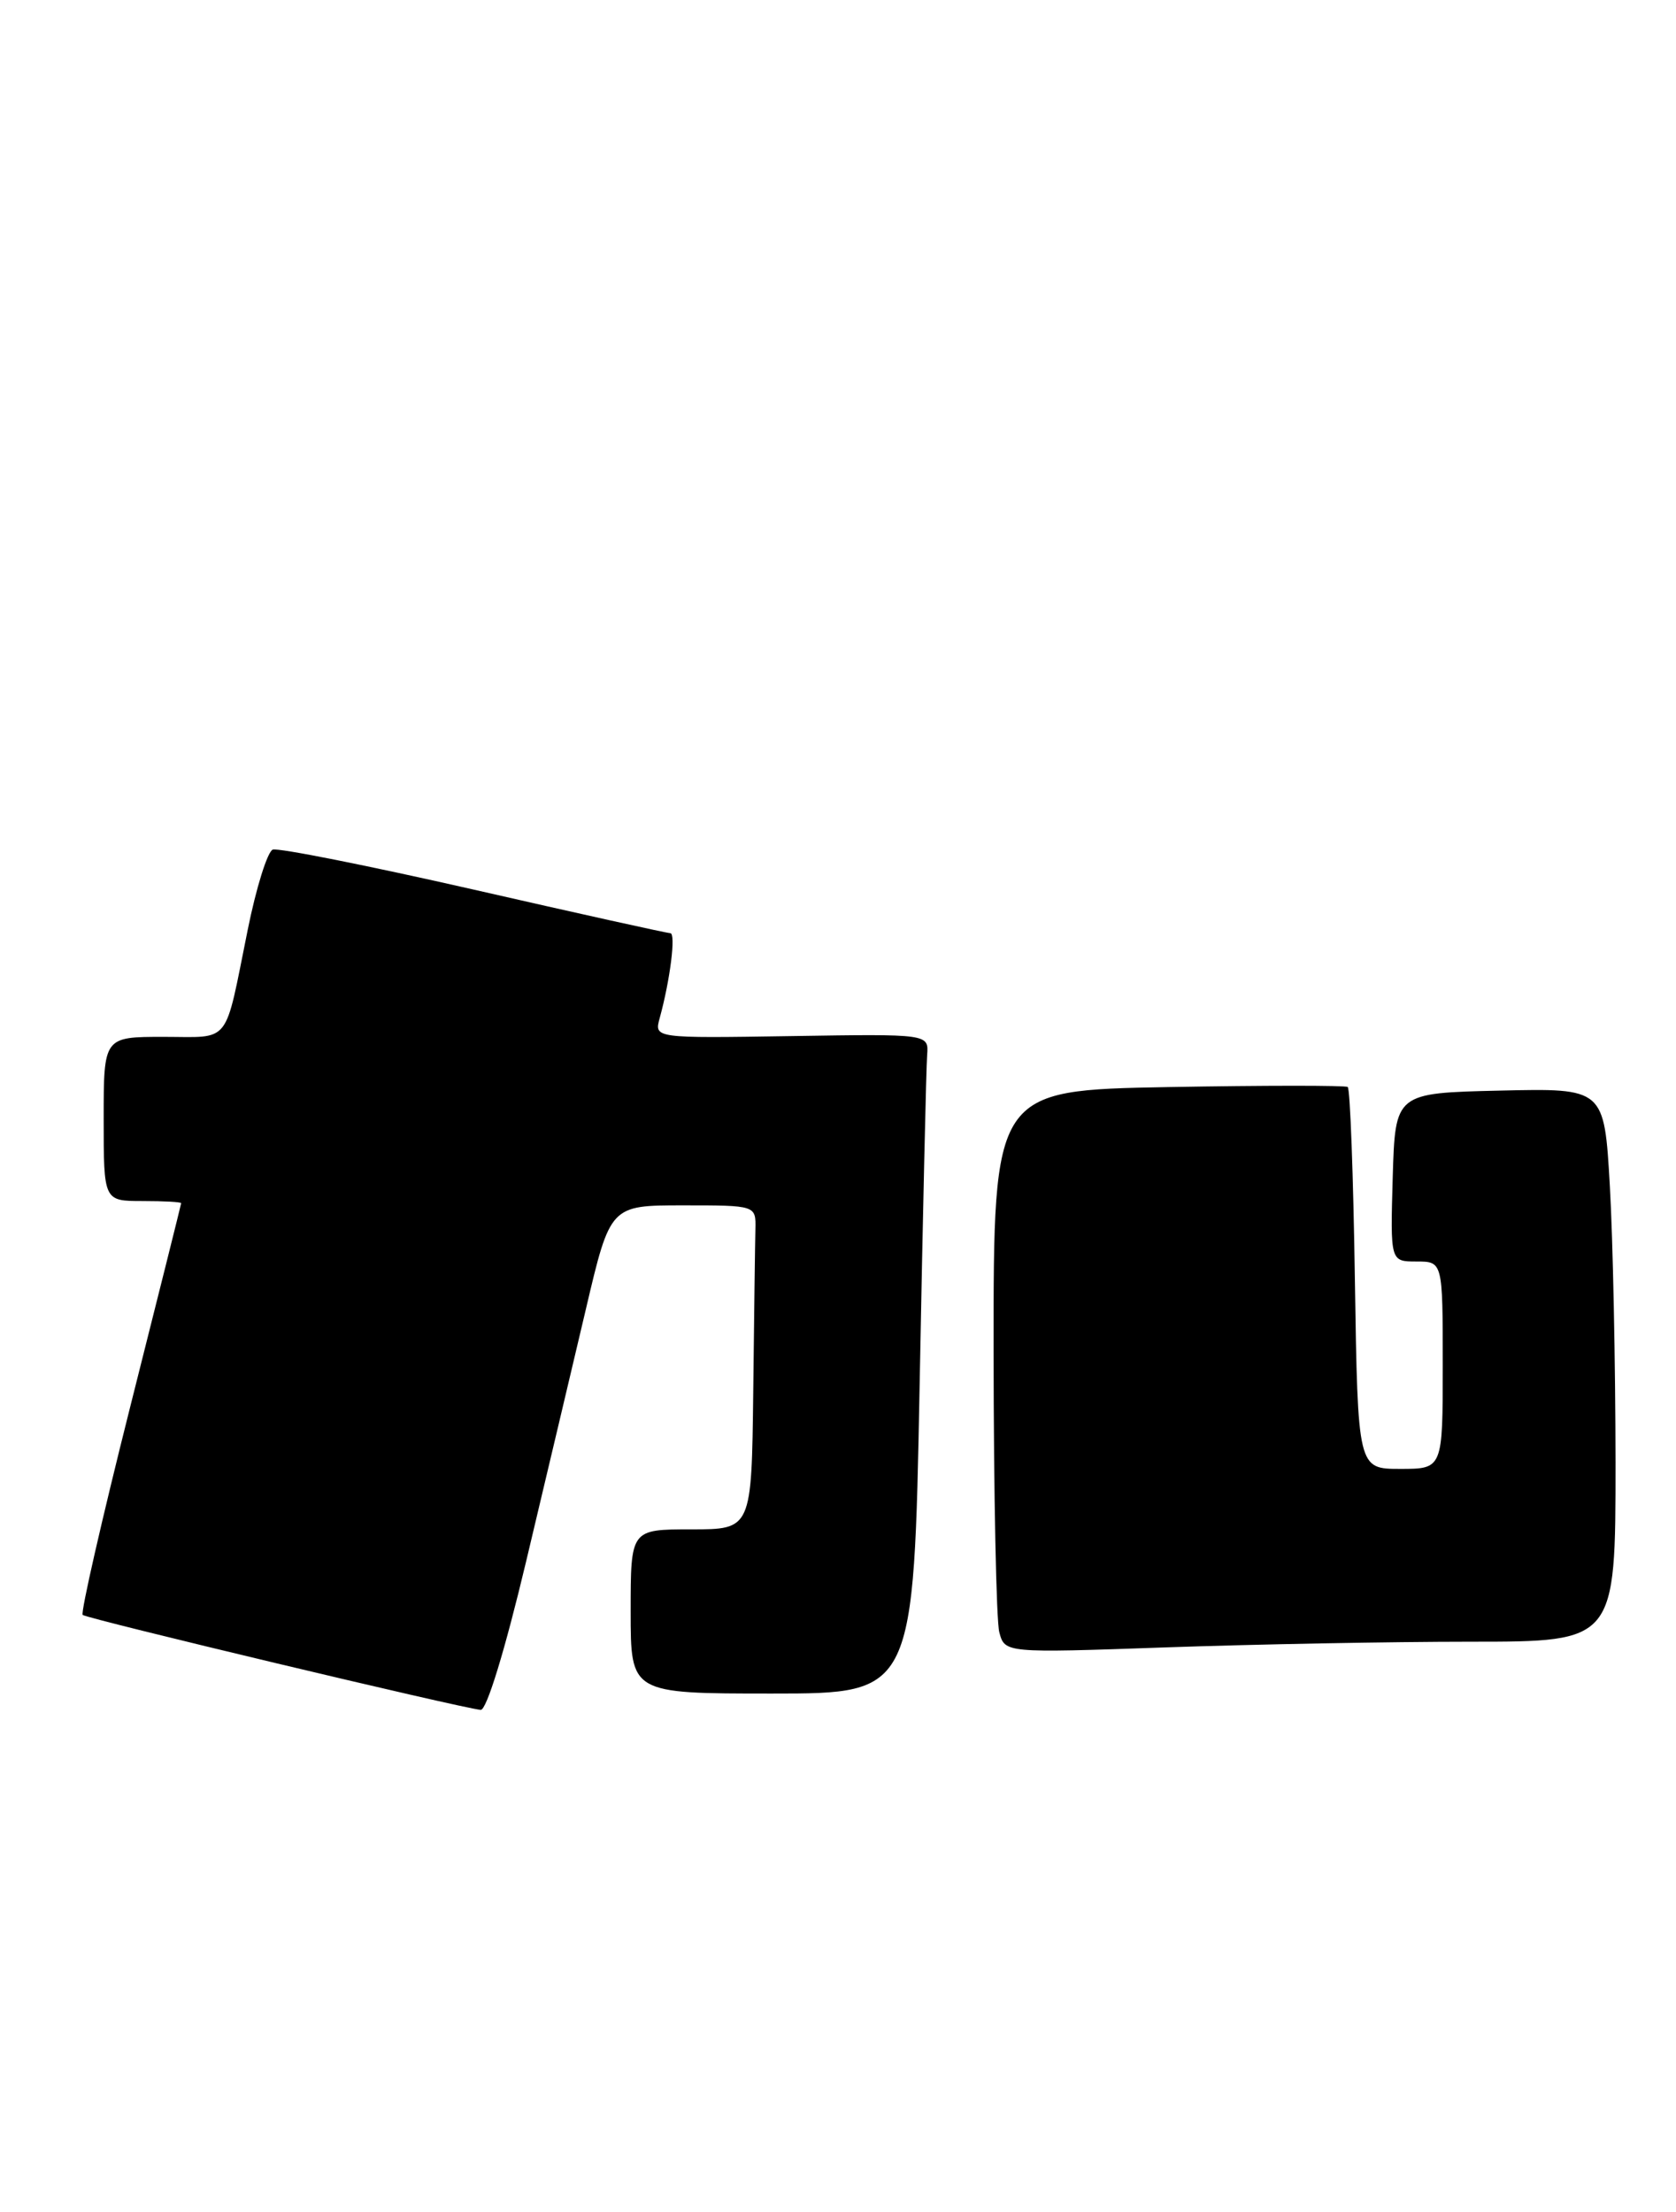 <?xml version="1.0" encoding="UTF-8" standalone="no"?>
<!DOCTYPE svg PUBLIC "-//W3C//DTD SVG 1.1//EN" "http://www.w3.org/Graphics/SVG/1.1/DTD/svg11.dtd" >
<svg xmlns="http://www.w3.org/2000/svg" xmlns:xlink="http://www.w3.org/1999/xlink" version="1.1" viewBox="0 0 194 256">
 <g >
 <path fill="currentColor"
d=" M 60.89 180.75 C 63.15 171.26 66.26 158.10 67.82 151.50 C 70.64 139.50 70.64 139.50 79.07 139.50 C 87.50 139.50 87.50 139.50 87.44 142.25 C 87.40 143.76 87.29 152.20 87.19 161.00 C 87.00 177.00 87.00 177.00 80.00 177.00 C 73.00 177.00 73.00 177.00 73.00 186.50 C 73.00 196.00 73.00 196.00 89.38 196.00 C 105.77 196.00 105.77 196.00 106.45 160.25 C 106.82 140.59 107.21 123.41 107.32 122.08 C 107.50 119.66 107.50 119.66 91.61 119.91 C 75.72 120.16 75.72 120.16 76.36 117.83 C 77.58 113.39 78.25 108.00 77.59 108.00 C 77.22 108.00 66.97 105.73 54.80 102.95 C 42.63 100.18 32.18 98.10 31.57 98.33 C 30.96 98.57 29.65 102.75 28.67 107.63 C 25.93 121.15 26.84 120.00 18.93 120.00 C 12.00 120.00 12.00 120.00 12.00 129.50 C 12.00 139.00 12.00 139.00 16.50 139.00 C 18.98 139.00 20.99 139.11 20.97 139.25 C 20.96 139.39 18.29 150.06 15.03 162.98 C 11.78 175.89 9.32 186.65 9.57 186.90 C 10.00 187.33 53.33 197.67 55.64 197.89 C 56.32 197.96 58.45 190.99 60.89 180.75 Z  M 170.25 190.00 C 187.00 190.00 187.00 190.00 187.00 169.25 C 186.99 157.84 186.70 143.42 186.34 137.22 C 185.69 125.94 185.69 125.94 173.60 126.22 C 161.50 126.50 161.50 126.50 161.21 136.25 C 160.93 146.00 160.93 146.00 163.96 146.00 C 167.00 146.00 167.00 146.00 167.00 158.00 C 167.00 170.00 167.00 170.00 162.08 170.00 C 157.17 170.00 157.17 170.00 156.83 148.08 C 156.65 136.03 156.28 126.00 156.00 125.80 C 155.72 125.61 146.39 125.61 135.25 125.81 C 115.00 126.18 115.00 126.18 115.01 156.34 C 115.02 172.93 115.32 187.58 115.67 188.90 C 116.31 191.31 116.31 191.31 134.91 190.66 C 145.13 190.30 161.04 190.00 170.25 190.00 Z "/>
</g>
</svg>